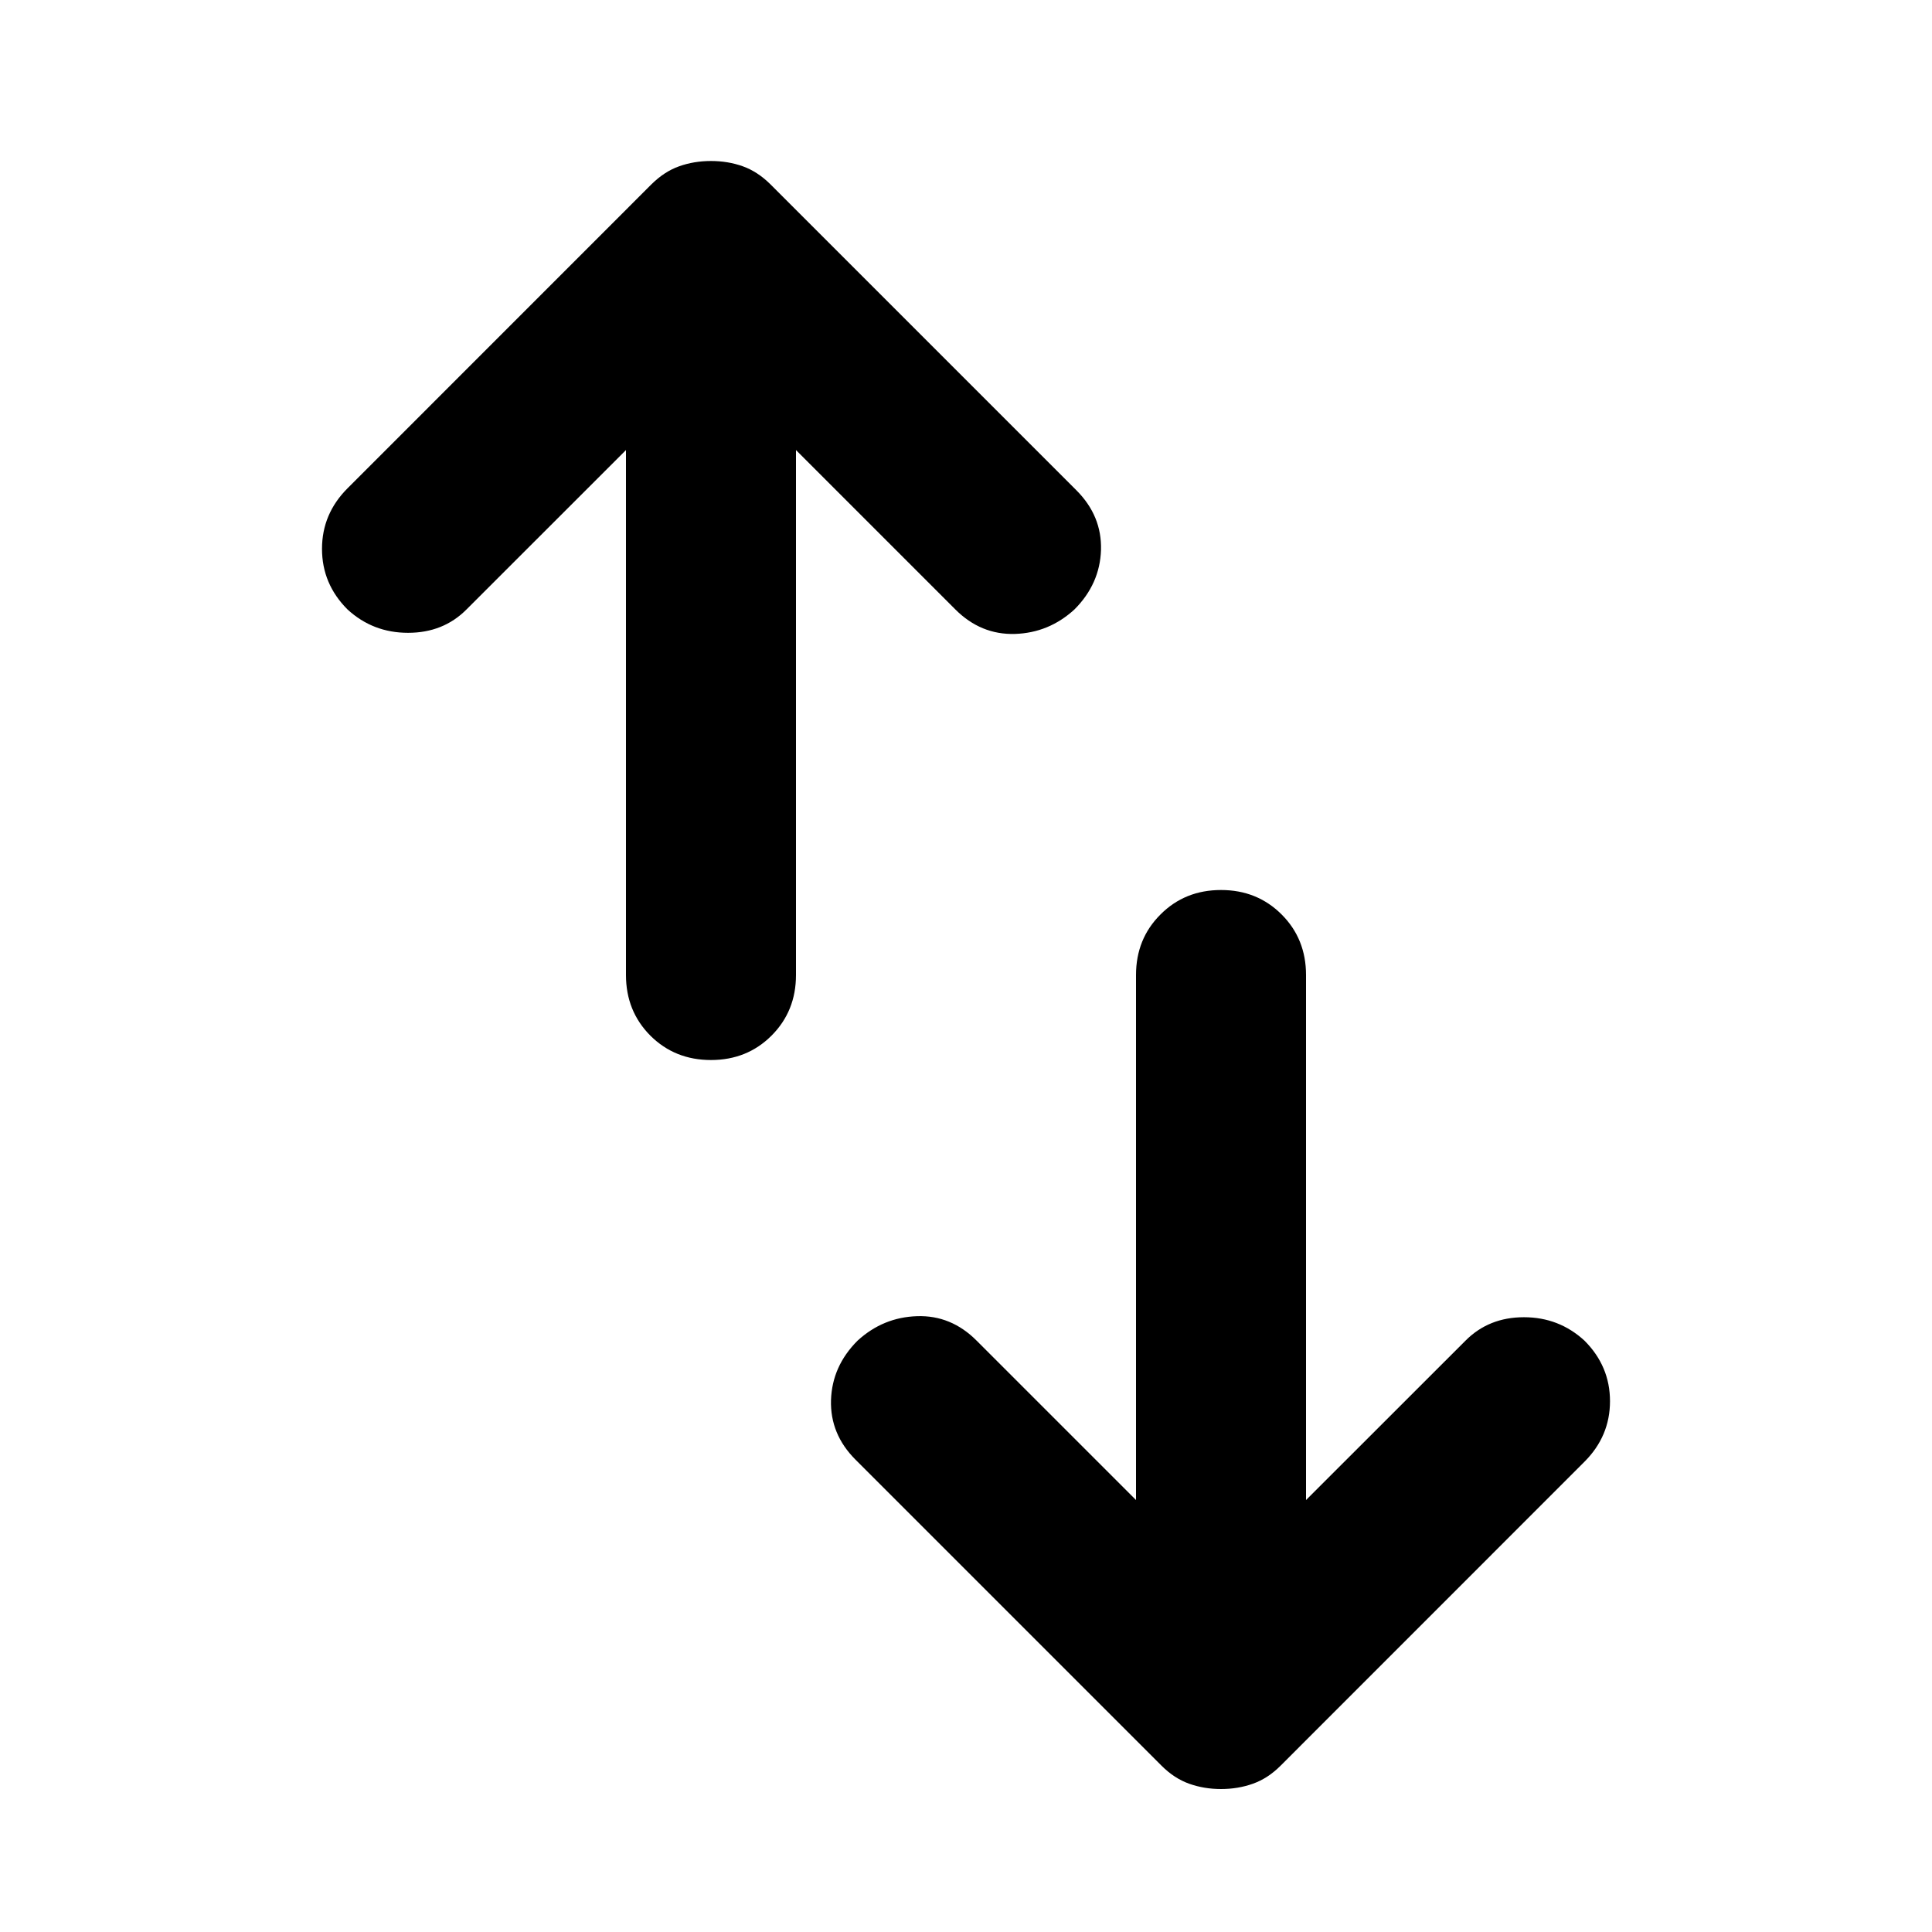 <svg width="24" height="24" viewBox="0 0 24 24" fill="none" xmlns="http://www.w3.org/2000/svg">
<path d="M7.776 5.591L5.795 7.571C5.602 7.765 5.36 7.861 5.069 7.861C4.779 7.861 4.528 7.765 4.317 7.571C4.106 7.36 4 7.109 4 6.818C4 6.528 4.106 6.277 4.317 6.066L8.092 2.29C8.198 2.185 8.312 2.11 8.436 2.066C8.559 2.022 8.691 2 8.832 2C8.973 2 9.105 2.022 9.228 2.066C9.351 2.11 9.465 2.185 9.571 2.29L13.373 6.092C13.584 6.304 13.685 6.55 13.677 6.832C13.668 7.113 13.558 7.36 13.347 7.571C13.135 7.765 12.889 7.866 12.607 7.875C12.326 7.883 12.079 7.782 11.868 7.571L9.888 5.591L9.888 12.112C9.888 12.411 9.787 12.662 9.584 12.865C9.382 13.067 9.131 13.168 8.832 13.168C8.532 13.168 8.282 13.067 8.079 12.865C7.877 12.662 7.776 12.411 7.776 12.112L7.776 5.591ZM14.112 18.634L14.112 12.112C14.112 11.813 14.213 11.562 14.416 11.36C14.618 11.157 14.869 11.056 15.168 11.056C15.467 11.056 15.718 11.157 15.921 11.36C16.123 11.562 16.224 11.813 16.224 12.112L16.224 18.634L18.205 16.654C18.398 16.46 18.64 16.363 18.931 16.363C19.221 16.363 19.472 16.46 19.683 16.654C19.894 16.865 20 17.116 20 17.406C20 17.696 19.894 17.947 19.683 18.158L15.908 21.934C15.802 22.04 15.688 22.114 15.564 22.158C15.441 22.202 15.309 22.224 15.168 22.224C15.027 22.224 14.896 22.202 14.772 22.158C14.649 22.114 14.535 22.04 14.429 21.934L10.627 18.132C10.416 17.921 10.315 17.674 10.323 17.393C10.332 17.111 10.442 16.865 10.653 16.654C10.865 16.46 11.111 16.359 11.393 16.35C11.674 16.341 11.921 16.442 12.132 16.654L14.112 18.634Z" fill="currentColor"/>
</svg>
